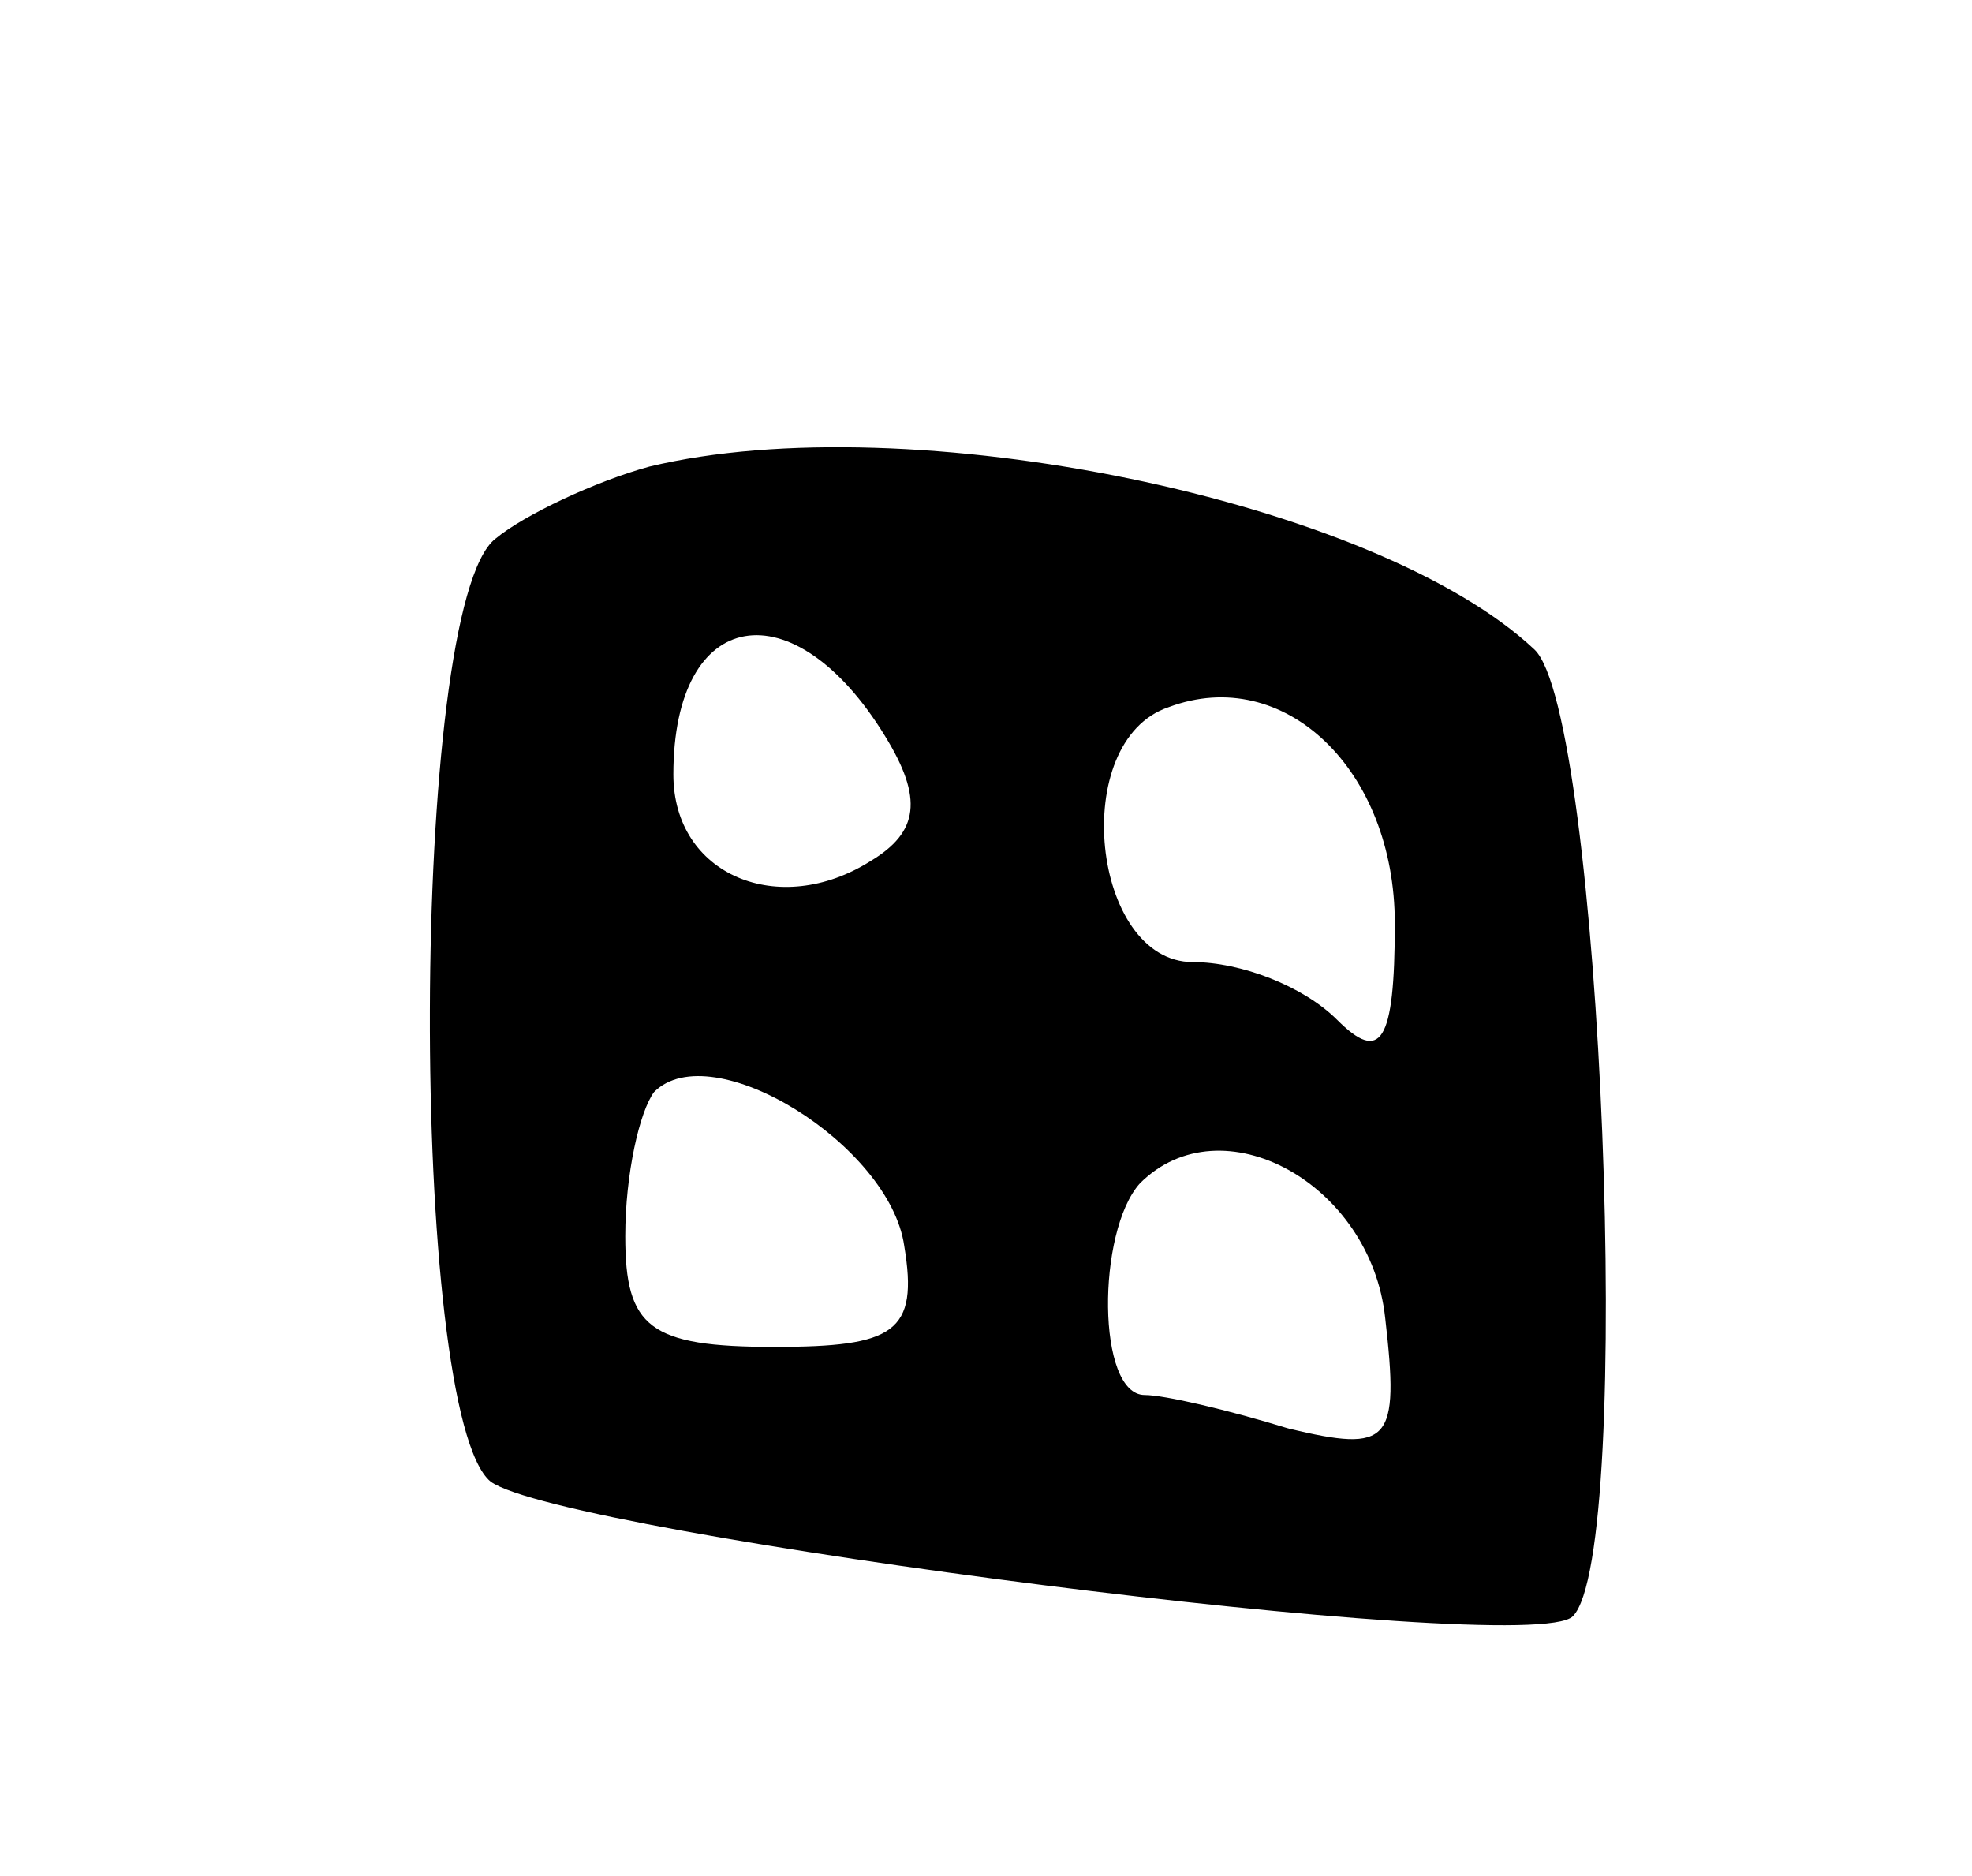 <svg version="1.0" xmlns="http://www.w3.org/2000/svg"
 width="41pt" height="39pt" viewBox="0 0 41 39"
 preserveAspectRatio="xMidYMid meet">
<g transform="translate(0,39) scale(0.1,-0.1)"
fill="#000000" stroke="none">
<path d="M135 293 c-11 -3 -26 -10 -32 -15 -18 -14 -18 -182 -1 -196 15 -11
216 -37 225 -28 13 13 6 188 -8 201 -33 31 -130 51 -184 38z m49 -56 c8 -13 7
-20 -3 -26 -19 -12 -41 -3 -41 18 0 35 25 39 44 8z m106 -39 c0 -25 -3 -29
-12 -20 -7 7 -20 12 -30 12 -21 0 -26 46 -5 53 24 9 47 -13 47 -45z m-102 -67
c3 -18 -2 -21 -27 -21 -26 0 -31 4 -31 23 0 13 3 26 6 30 12 12 49 -11 52 -32z
m100 -15 c3 -26 1 -28 -20 -23 -13 4 -26 7 -30 7 -10 0 -10 34 -1 44 17 17 48
0 51 -28z"/>
</g>
</svg>
